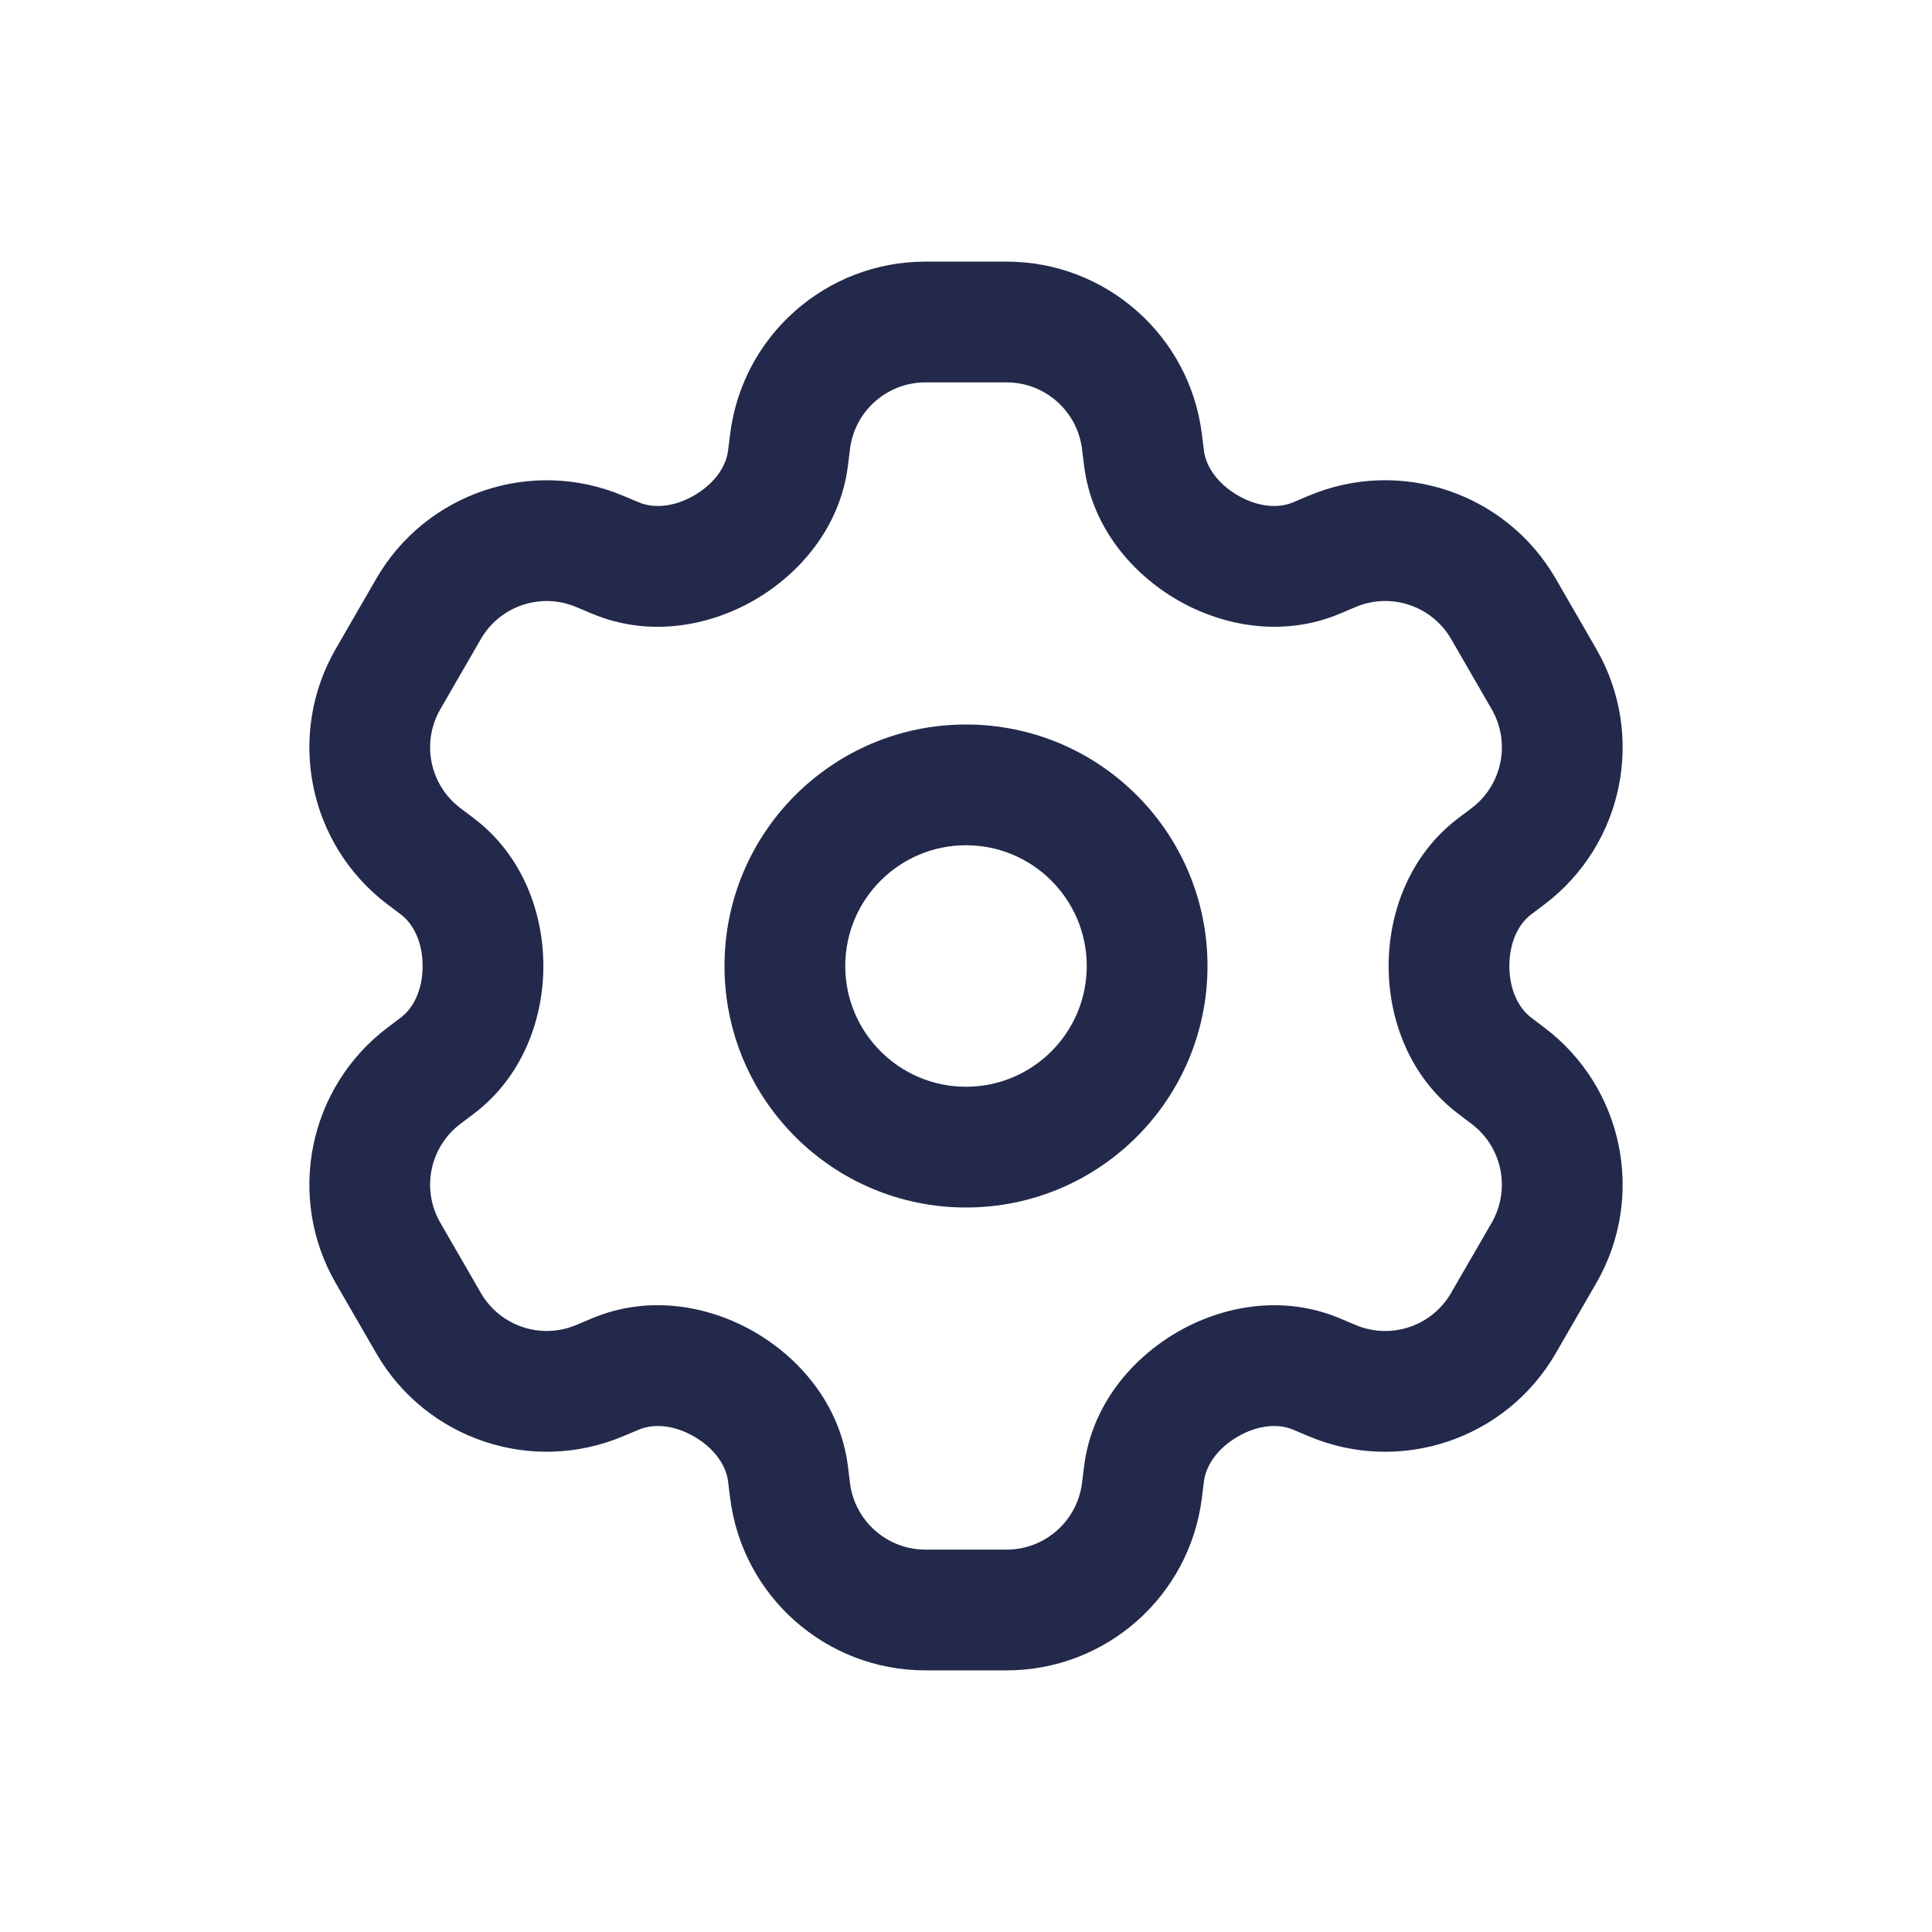 <svg width="24" height="24" viewBox="0 0 24 24" fill="none" xmlns="http://www.w3.org/2000/svg">
<path fill-rule="evenodd" clip-rule="evenodd" d="M9.07 5.391C9.223 4.168 10.263 3.25 11.496 3.25H12.504C13.737 3.25 14.777 4.168 14.93 5.391L14.956 5.6C14.98 5.79 15.118 6.004 15.378 6.155C15.634 6.303 15.885 6.316 16.064 6.24L16.258 6.158C17.394 5.679 18.709 6.121 19.326 7.189L19.829 8.06C20.446 9.129 20.171 10.489 19.187 11.234L19.02 11.36C18.865 11.477 18.75 11.703 18.75 12C18.75 12.297 18.865 12.523 19.02 12.64L19.187 12.767C20.171 13.511 20.446 14.871 19.829 15.94L19.326 16.811C18.709 17.879 17.394 18.321 16.258 17.842L16.064 17.76C15.885 17.684 15.634 17.697 15.378 17.845C15.118 17.995 14.98 18.21 14.956 18.4L14.93 18.609C14.777 19.832 13.737 20.75 12.504 20.75H11.496C10.263 20.75 9.223 19.832 9.07 18.609L9.044 18.4C9.02 18.21 8.882 17.995 8.622 17.845C8.366 17.697 8.115 17.684 7.935 17.76L7.742 17.841C6.606 18.321 5.291 17.879 4.674 16.811L4.171 15.94C3.554 14.871 3.829 13.511 4.813 12.766L5.246 13.338L4.813 12.766L4.98 12.64C5.135 12.523 5.25 12.297 5.25 12C5.25 11.703 5.135 11.478 4.98 11.36L5.433 10.762L4.98 11.36L4.813 11.234C3.829 10.489 3.554 9.129 4.171 8.06L4.674 7.189C5.291 6.121 6.606 5.679 7.742 6.159L7.935 6.24C8.115 6.316 8.366 6.303 8.622 6.155C8.882 6.005 9.02 5.79 9.044 5.6L9.07 5.391ZM11.496 4.75C11.02 4.75 10.618 5.105 10.559 5.577L10.533 5.786C10.438 6.544 9.941 7.124 9.374 7.453C8.802 7.784 8.054 7.919 7.352 7.622L7.158 7.541C6.72 7.355 6.211 7.526 5.973 7.939L5.47 8.81C5.231 9.224 5.338 9.75 5.718 10.038L5.885 10.164C6.493 10.624 6.75 11.341 6.75 12C6.75 12.659 6.493 13.376 5.885 13.836L5.433 13.238L5.885 13.836L5.718 13.962C5.338 14.25 5.231 14.776 5.47 15.19L5.973 16.061C6.212 16.474 6.72 16.645 7.159 16.459L7.352 16.378C8.054 16.081 8.802 16.216 9.374 16.547C9.942 16.876 10.438 17.456 10.533 18.214L10.559 18.423C10.618 18.895 11.02 19.25 11.496 19.25H12.504C12.98 19.25 13.382 18.895 13.441 18.423L13.467 18.214C13.562 17.456 14.058 16.876 14.626 16.547C15.198 16.216 15.945 16.082 16.647 16.378L16.841 16.46C17.28 16.645 17.788 16.474 18.026 16.061L18.53 15.19C18.768 14.776 18.662 14.25 18.282 13.963L18.115 13.836C17.507 13.376 17.25 12.659 17.25 12C17.25 11.341 17.507 10.624 18.115 10.164L18.282 10.038C18.662 9.75 18.769 9.224 18.53 8.81L18.027 7.939C17.788 7.526 17.28 7.355 16.841 7.54L16.648 7.622C15.945 7.918 15.198 7.784 14.626 7.453C14.058 7.124 13.562 6.544 13.467 5.786L13.441 5.577C13.382 5.105 12.98 4.75 12.504 4.75H11.496Z" fill="#23294A"/>
<path fill-rule="evenodd" clip-rule="evenodd" d="M12 13.5C12.828 13.5 13.5 12.828 13.5 12C13.5 11.172 12.828 10.5 12 10.5C11.172 10.5 10.5 11.172 10.5 12C10.5 12.828 11.172 13.5 12 13.5ZM12 15C13.657 15 15 13.657 15 12C15 10.343 13.657 9 12 9C10.343 9 9 10.343 9 12C9 13.657 10.343 15 12 15Z" fill="#23294A"/>
</svg>

